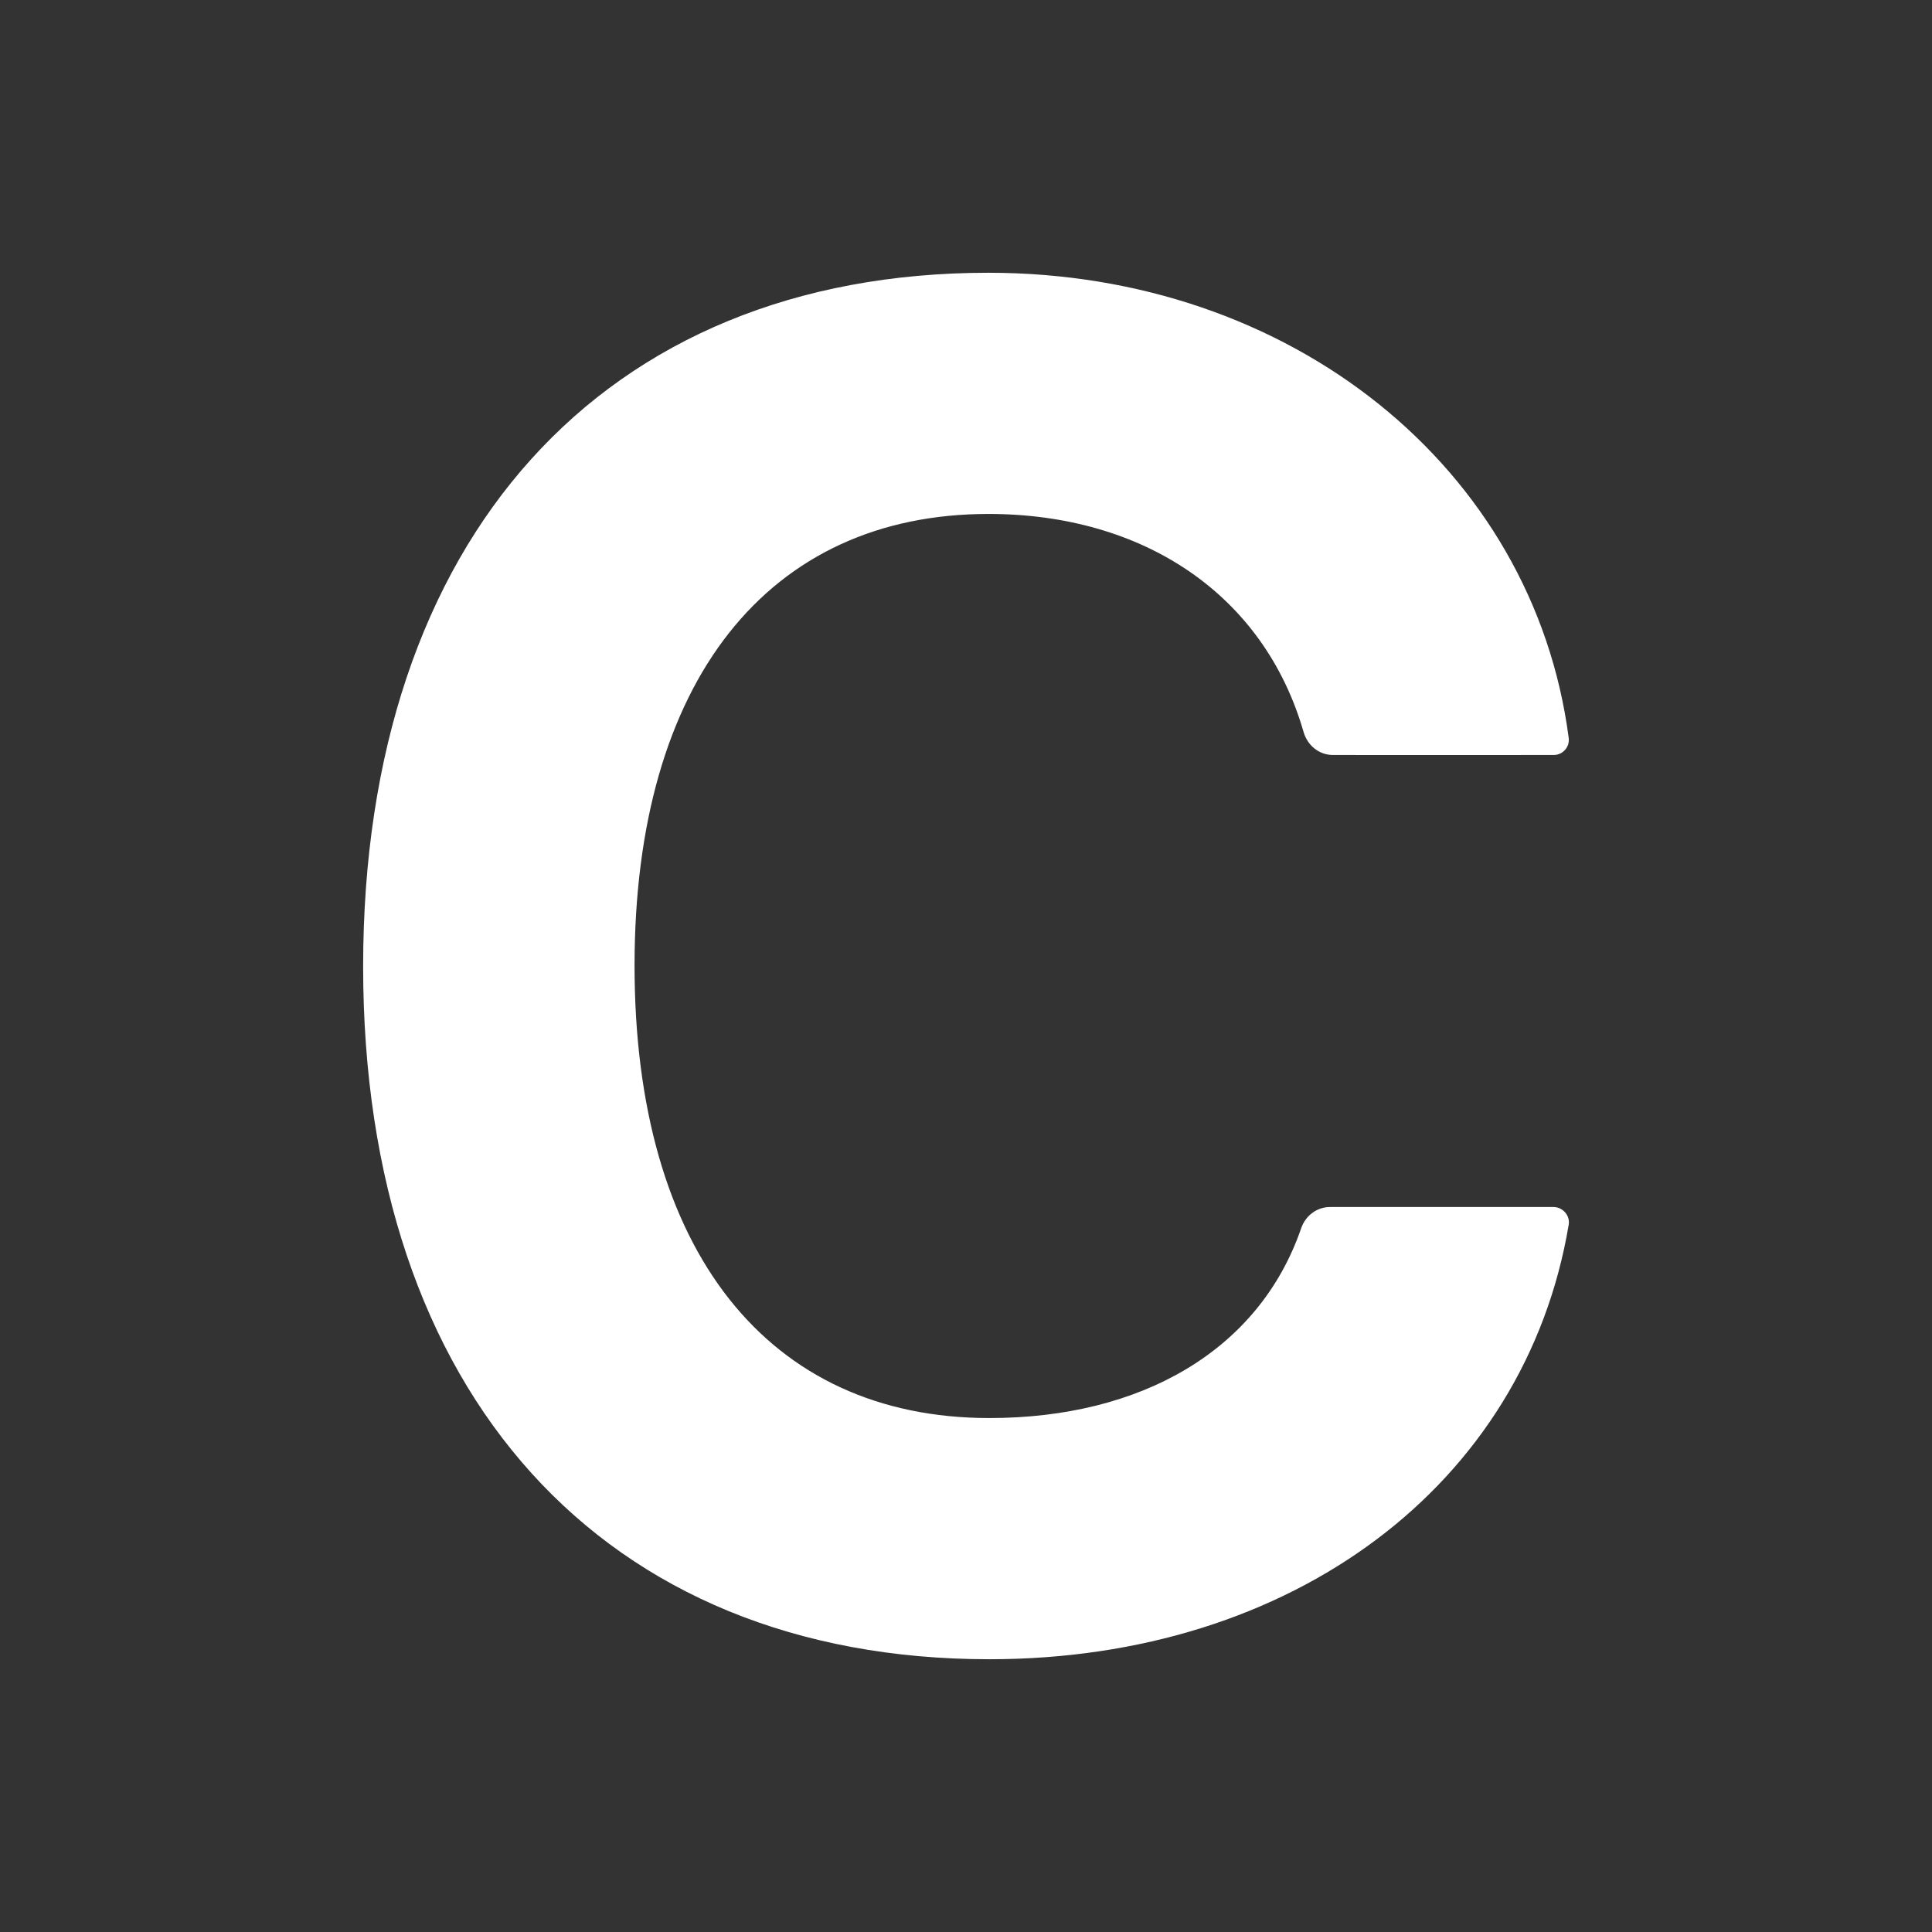 <?xml version="1.0" encoding="UTF-8"?>
<svg xmlns="http://www.w3.org/2000/svg" xmlns:xlink="http://www.w3.org/1999/xlink" viewBox="0 0 50 50" width="50px" height="50px">
<rect x="0" y="0" width="50" height="50" fill="#333333" stroke="none"/>
<g id="surface2720929">
<path style=" stroke:none;fill-rule:nonzero;fill:white;fill-opacity:1;" d="M 34.418 31.238 C 34.074 31.238 33.781 31.469 33.672 31.793 C 32.582 34.953 29.531 36.699 25.605 36.699 C 19.883 36.699 16.422 32.375 16.422 24.988 C 16.422 17.625 19.883 13.301 25.582 13.301 C 29.598 13.301 32.715 15.391 33.738 18.949 C 33.84 19.293 34.137 19.539 34.496 19.539 C 34.496 19.539 38.812 19.543 40.211 19.539 C 40.445 19.539 40.629 19.332 40.598 19.098 C 39.684 12.105 33.406 7.059 25.582 7.059 C 15.602 7.059 9.398 13.938 9.398 25.012 C 9.398 36.07 15.609 42.941 25.605 42.941 C 33.457 42.941 39.469 38.426 40.598 31.695 C 40.637 31.461 40.449 31.242 40.211 31.238 Z M 34.418 31.238 "/>
</g>
</svg>
